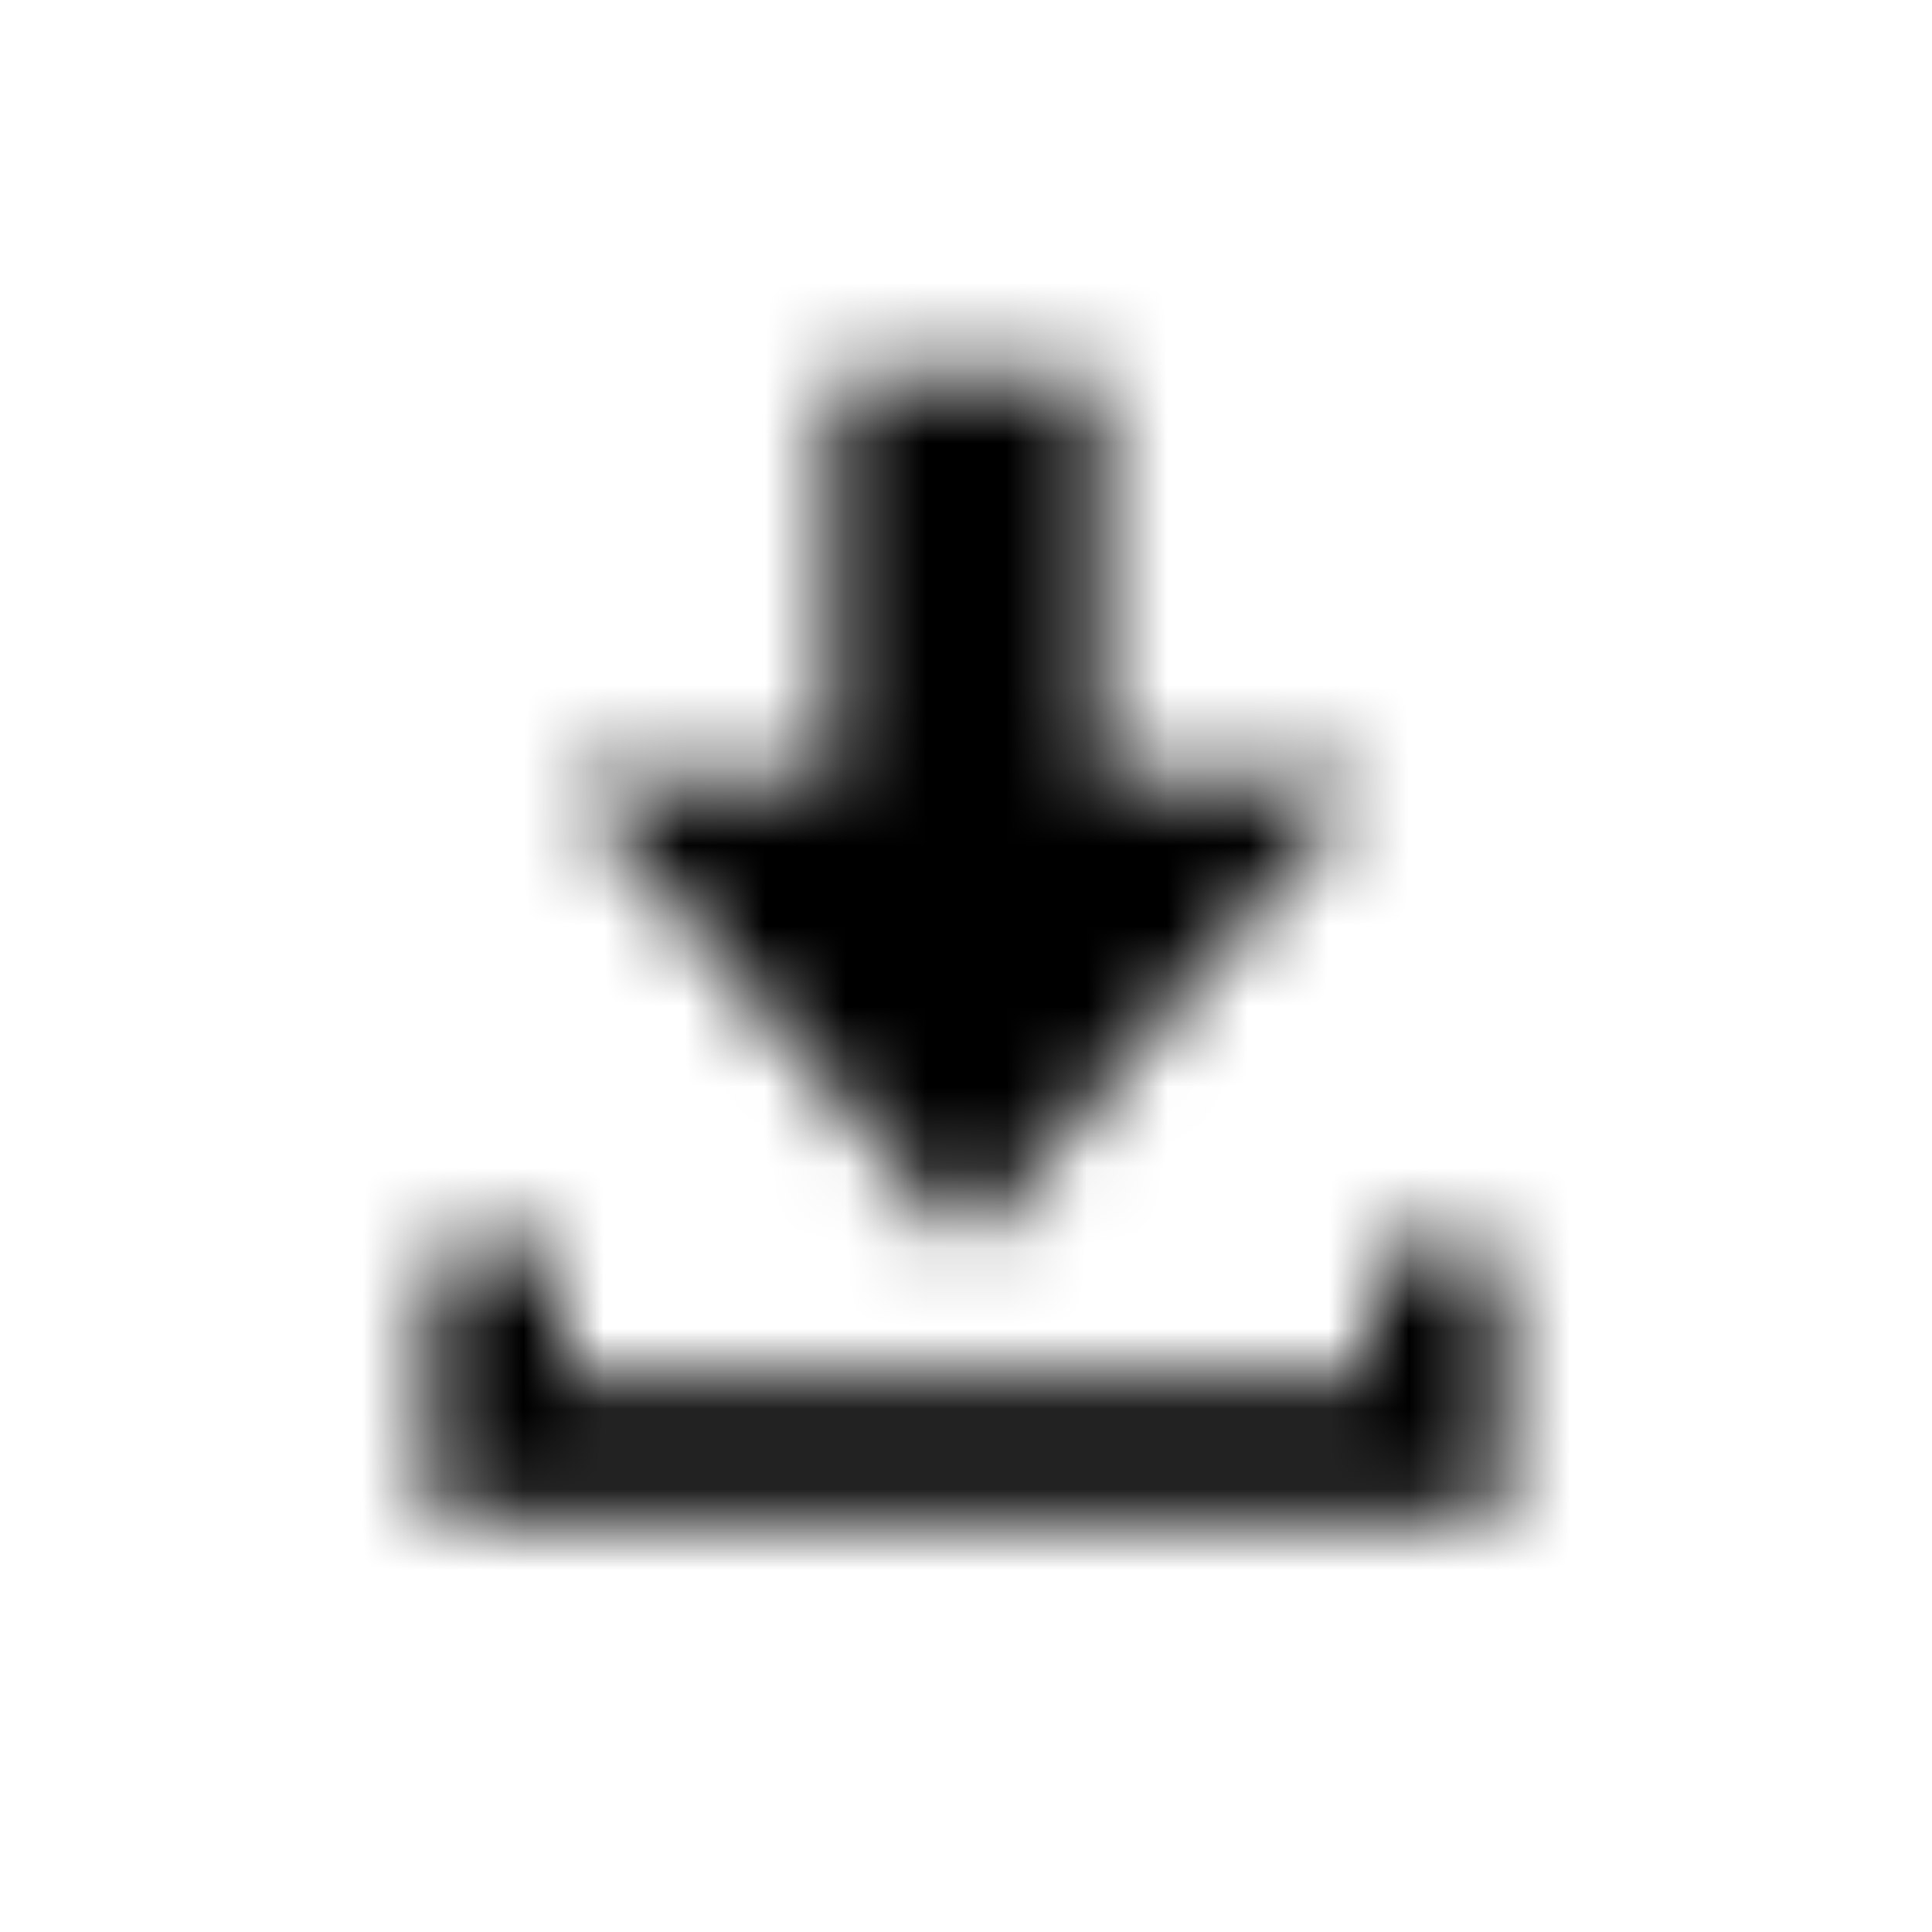 <svg width="24" height="24" viewBox="0 0 24 24" xmlns="http://www.w3.org/2000/svg">
<g clip-path="url(#clip0_1011_2181)">
<mask id="mask0_1011_2181" style="mask-type:alpha" maskUnits="userSpaceOnUse" x="5" y="4" width="14" height="15">
<path d="M12 15.5L17 9.66H13.66V4.66H10.34V9.66H7L12 15.5ZM18.66 18.84V15.5H17V17.16H7V15.5H5.34V18.84H18.66Z"/>
</mask>
<g mask="url(#mask0_1011_2181)">
<path fill-rule="evenodd" clip-rule="evenodd" d="M0 0H24V24H0V0Z"/>
</g>
</g>
<defs>
<clipPath id="clip0_1011_2181">
<rect width="24" height="24"/>
</clipPath>
</defs>
</svg>
